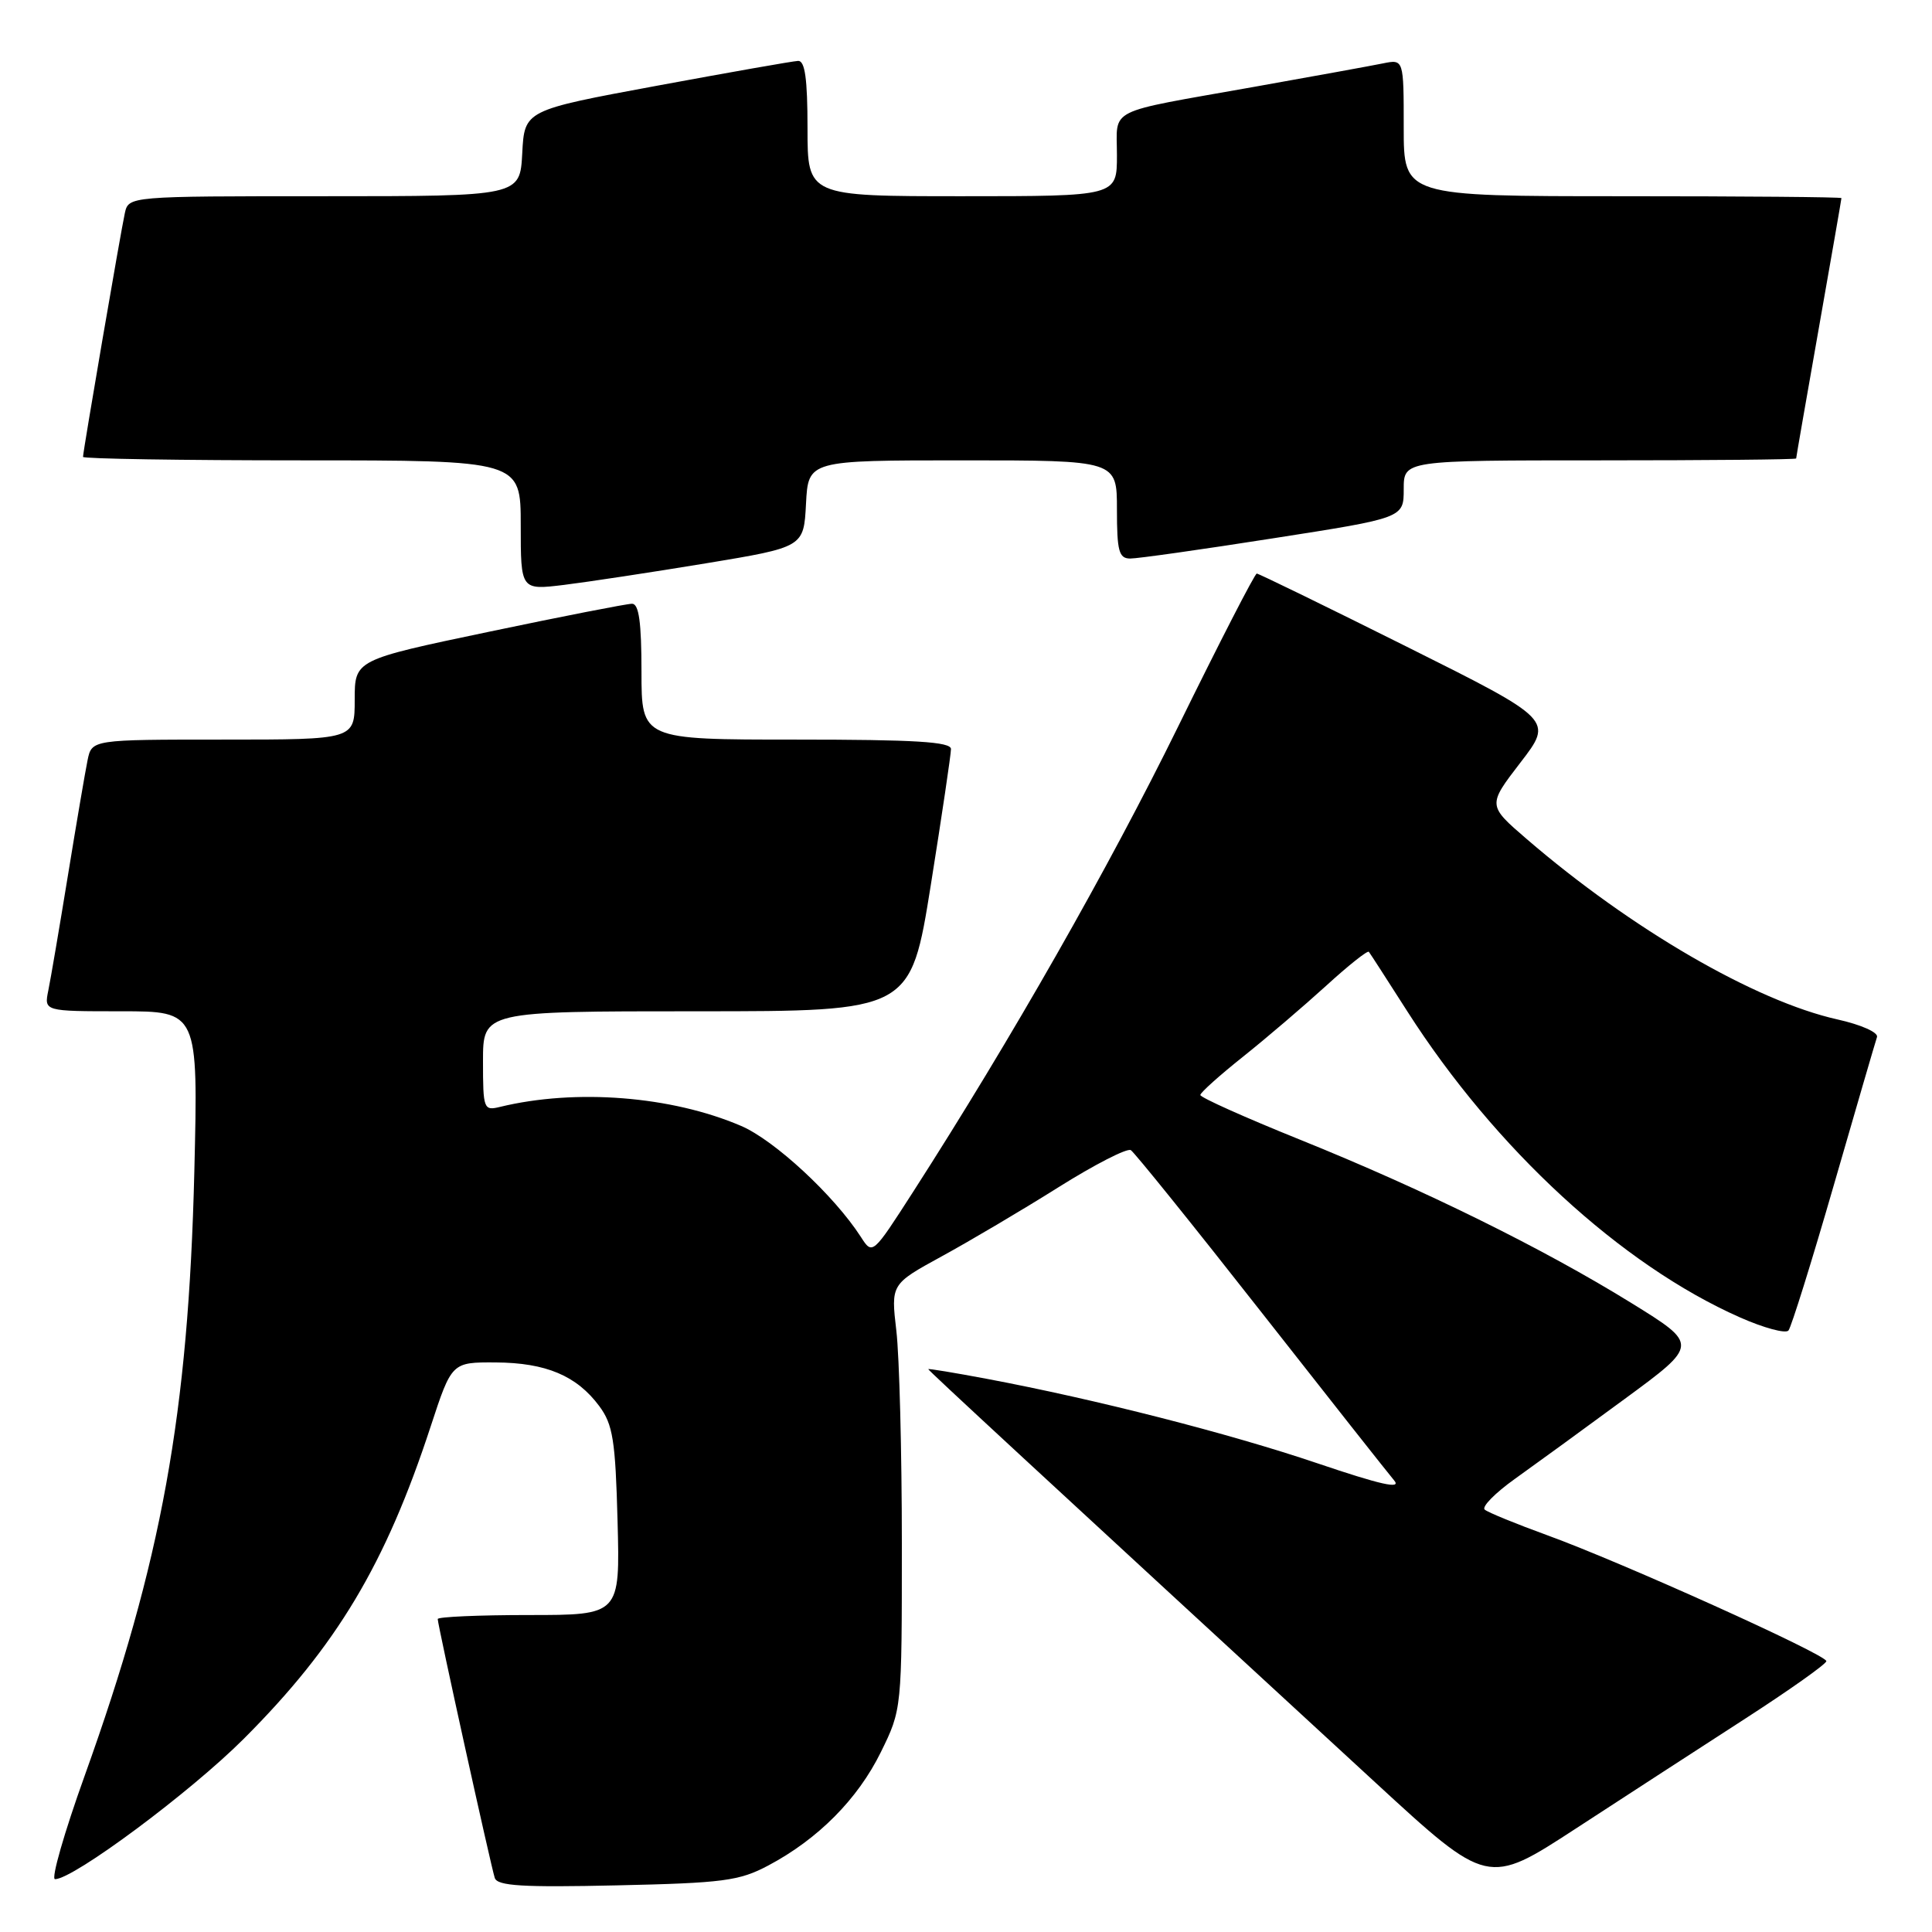 <?xml version="1.0" encoding="UTF-8" standalone="no"?>
<!DOCTYPE svg PUBLIC "-//W3C//DTD SVG 1.1//EN" "http://www.w3.org/Graphics/SVG/1.1/DTD/svg11.dtd" >
<svg xmlns="http://www.w3.org/2000/svg" xmlns:xlink="http://www.w3.org/1999/xlink" version="1.1" viewBox="0 0 256 256">
 <g >
 <path fill="currentColor"
d=" M 101.80 247.19 C 108.40 243.69 113.66 238.39 116.72 232.16 C 119.50 226.50 119.50 226.50 119.50 204.50 C 119.50 192.40 119.17 179.72 118.77 176.33 C 118.05 170.16 118.05 170.16 124.77 166.48 C 128.47 164.46 135.43 160.35 140.23 157.33 C 145.02 154.32 149.35 152.10 149.84 152.40 C 150.32 152.70 158.06 162.30 167.02 173.72 C 175.99 185.15 183.96 195.25 184.73 196.16 C 185.76 197.37 182.97 196.74 174.52 193.88 C 162.85 189.93 145.19 185.42 130.75 182.70 C 126.49 181.90 123.00 181.32 123.00 181.42 C 123.00 181.59 136.90 194.44 182.25 236.20 C 197.13 249.90 197.13 249.90 208.81 242.29 C 215.24 238.10 225.34 231.55 231.25 227.73 C 237.16 223.91 242.00 220.48 242.00 220.11 C 242.00 219.24 214.82 206.98 205.00 203.42 C 200.88 201.92 197.15 200.40 196.73 200.03 C 196.31 199.66 198.11 197.83 200.73 195.96 C 203.35 194.09 209.91 189.32 215.29 185.36 C 225.08 178.17 225.08 178.17 216.17 172.66 C 204.45 165.41 188.60 157.60 172.25 151.01 C 164.96 148.07 159.02 145.41 159.05 145.09 C 159.07 144.76 161.63 142.47 164.73 140.00 C 167.83 137.53 172.77 133.30 175.72 130.62 C 178.66 127.93 181.21 125.91 181.38 126.12 C 181.55 126.33 183.84 129.88 186.47 134.00 C 198.12 152.23 214.83 167.61 230.55 174.56 C 233.71 175.96 236.60 176.74 236.98 176.30 C 237.35 175.86 240.06 167.18 243.00 157.00 C 245.94 146.82 248.51 138.01 248.71 137.42 C 248.92 136.81 246.62 135.78 243.47 135.08 C 232.59 132.65 216.14 123.10 202.30 111.18 C 197.11 106.71 197.11 106.71 201.46 101.05 C 205.82 95.39 205.82 95.39 186.40 85.69 C 175.72 80.36 166.78 76.00 166.53 76.00 C 166.27 76.00 161.59 85.11 156.12 96.25 C 146.89 115.04 134.00 137.68 121.01 157.90 C 115.61 166.30 115.61 166.30 114.07 163.90 C 110.53 158.41 102.63 151.09 98.20 149.19 C 88.97 145.23 76.29 144.23 66.25 146.67 C 64.09 147.20 64.00 146.96 64.00 140.61 C 64.00 134.00 64.00 134.00 92.33 134.00 C 120.66 134.00 120.66 134.00 123.34 117.25 C 124.81 108.04 126.01 99.94 126.01 99.25 C 126.00 98.29 121.23 98.00 105.50 98.00 C 85.00 98.00 85.00 98.00 85.00 89.00 C 85.00 82.47 84.66 80.00 83.75 80.00 C 83.06 80.00 74.51 81.67 64.75 83.72 C 47.00 87.44 47.00 87.44 47.00 92.72 C 47.00 98.00 47.00 98.00 29.58 98.00 C 12.16 98.00 12.16 98.00 11.60 100.75 C 11.29 102.26 10.12 109.12 9.00 116.00 C 7.88 122.88 6.71 129.74 6.40 131.25 C 5.84 134.00 5.84 134.00 16.05 134.00 C 26.26 134.00 26.26 134.00 25.75 155.25 C 24.96 187.38 21.42 206.88 11.22 235.29 C 8.51 242.83 6.74 249.00 7.29 249.00 C 9.73 249.00 25.23 237.48 32.31 230.39 C 44.61 218.09 51.08 207.29 57.07 189.00 C 59.86 180.50 59.86 180.50 65.68 180.53 C 72.35 180.57 76.42 182.29 79.41 186.32 C 81.21 188.75 81.55 190.84 81.83 201.57 C 82.16 214.00 82.16 214.00 70.08 214.00 C 63.44 214.00 58.00 214.24 58.00 214.53 C 58.00 215.31 65.05 247.28 65.56 248.84 C 65.91 249.90 69.25 250.10 81.75 249.82 C 95.83 249.51 97.96 249.23 101.80 247.19 Z  M 93.50 74.65 C 106.50 72.50 106.50 72.50 106.80 66.75 C 107.10 61.00 107.10 61.00 127.55 61.00 C 148.00 61.00 148.00 61.00 148.00 67.50 C 148.00 73.02 148.26 74.00 149.75 74.01 C 150.71 74.02 159.26 72.81 168.75 71.32 C 186.00 68.63 186.00 68.63 186.00 64.81 C 186.00 61.00 186.00 61.00 212.00 61.00 C 226.30 61.00 238.00 60.89 238.00 60.75 C 238.00 60.61 239.35 52.85 241.00 43.50 C 242.65 34.15 244.00 26.39 244.00 26.25 C 244.00 26.11 230.95 26.00 215.00 26.00 C 186.00 26.00 186.00 26.00 186.00 16.92 C 186.00 7.84 186.00 7.84 183.25 8.40 C 181.74 8.71 173.97 10.12 166.00 11.54 C 146.31 15.04 148.00 14.19 148.00 20.57 C 148.00 26.00 148.00 26.00 127.50 26.00 C 107.00 26.00 107.00 26.00 107.00 17.00 C 107.00 10.43 106.66 8.02 105.75 8.07 C 105.06 8.10 96.62 9.59 87.00 11.37 C 69.50 14.61 69.50 14.61 69.20 20.31 C 68.90 26.00 68.90 26.00 42.97 26.00 C 17.04 26.00 17.04 26.00 16.54 28.25 C 15.99 30.75 11.00 59.82 11.00 60.54 C 11.00 60.79 24.05 61.00 40.00 61.00 C 69.00 61.00 69.00 61.00 69.00 69.60 C 69.00 78.20 69.00 78.20 74.75 77.50 C 77.91 77.11 86.35 75.83 93.50 74.65 Z "/>
</g>
</svg>